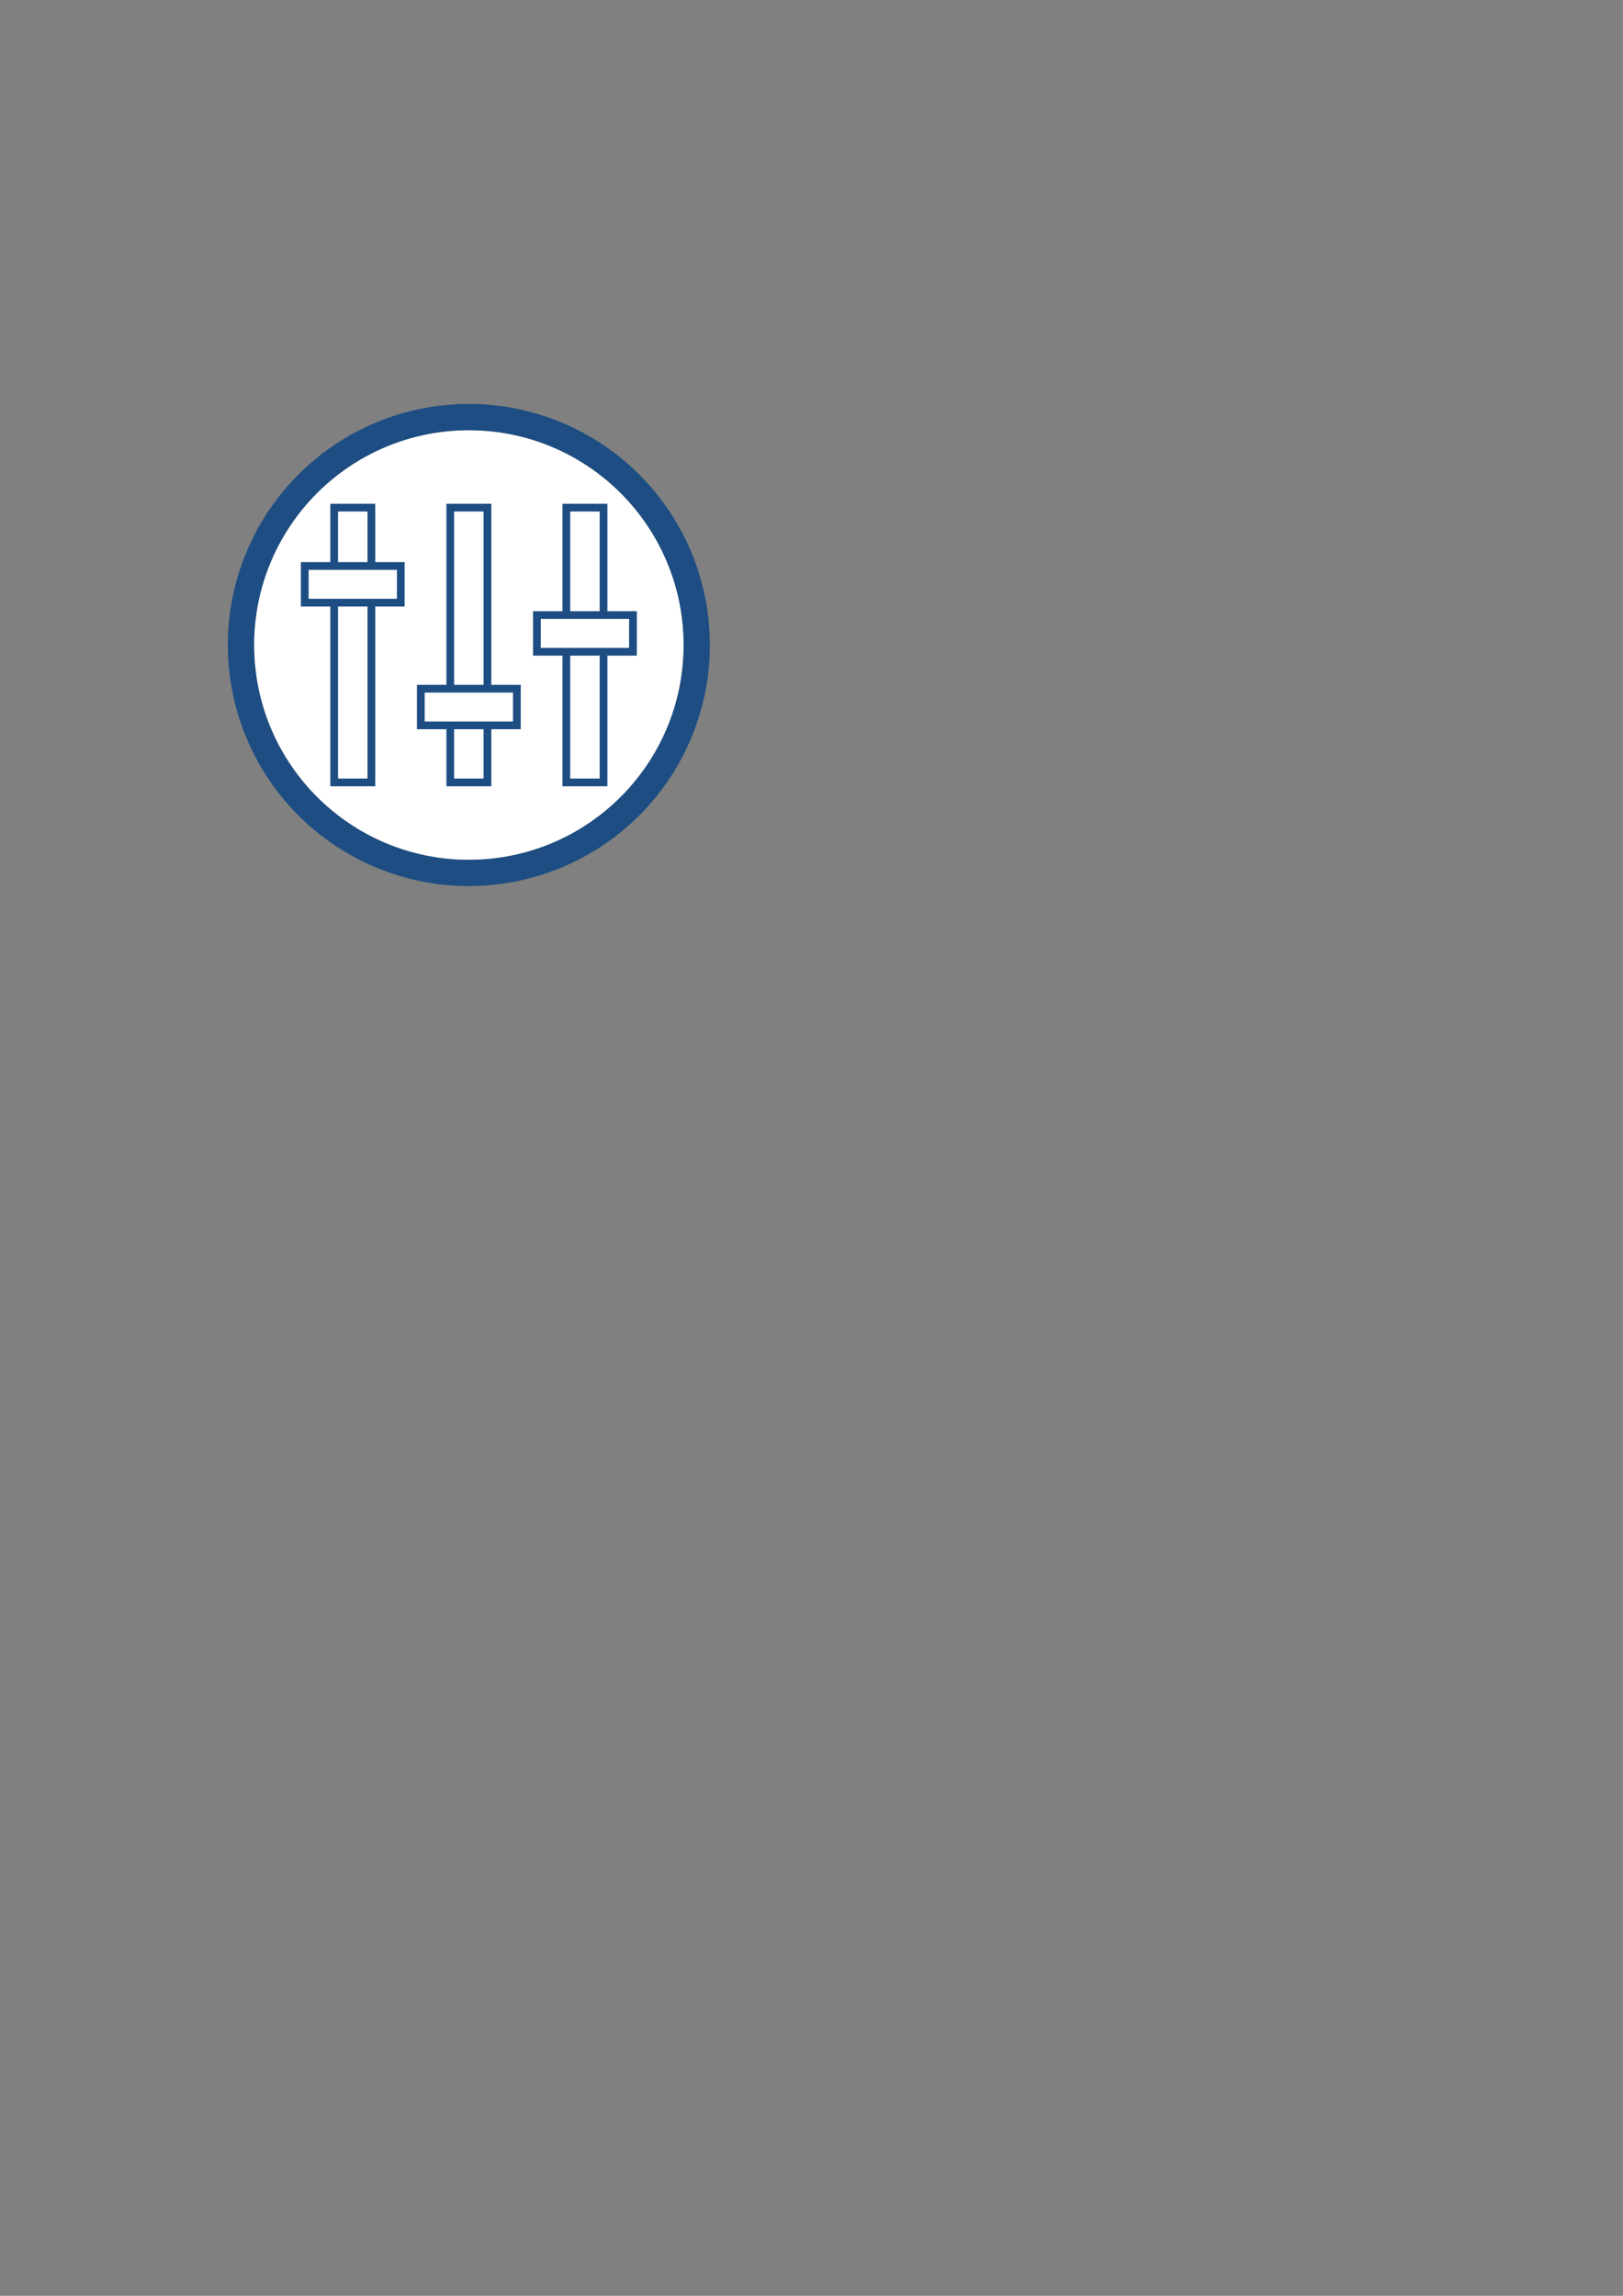 <?xml version="1.0" encoding="UTF-8" standalone="no"?>
<!-- Created with Inkscape (http://www.inkscape.org/) -->

<svg
   xmlns:osb="http://www.openswatchbook.org/uri/2009/osb"
   xmlns:dc="http://purl.org/dc/elements/1.1/"
   xmlns:cc="http://creativecommons.org/ns#"
   xmlns:rdf="http://www.w3.org/1999/02/22-rdf-syntax-ns#"
   xmlns:svg="http://www.w3.org/2000/svg"
   xmlns="http://www.w3.org/2000/svg"
   xmlns:xlink="http://www.w3.org/1999/xlink"
   xmlns:sodipodi="http://sodipodi.sourceforge.net/DTD/sodipodi-0.dtd"
   xmlns:inkscape="http://www.inkscape.org/namespaces/inkscape"
   width="210mm"
   height="297mm"
   viewBox="0 0 210 297"
   version="1.1"
   id="svg8"
   inkscape:version="0.92.3 (2405546, 2018-03-11)"
   sodipodi:docname="drawing.svg">
  <rect x="0" y="0" width="210" height="297" fill="#808080" stroke="none"/>
  <defs
     id="defs2">
    <linearGradient
       id="linearGradient4632"
       osb:paint="solid">
      <stop
         style="stop-color:#ffffff;stop-opacity:1;"
         offset="0"
         id="stop4630" />
    </linearGradient>
    <linearGradient
       id="linearGradient4624"
       osb:paint="solid">
      <stop
         style="stop-color:#000000;stop-opacity:1;"
         offset="0"
         id="stop4622" />
    </linearGradient>
    <linearGradient
       id="linearGradient4588"
       osb:paint="solid">
      <stop
         style="stop-color:#1d4d82;stop-opacity:1;"
         offset="0"
         id="stop4586" />
    </linearGradient>
    <linearGradient
       id="linearGradient4559"
       osb:paint="solid">
      <stop
         style="stop-color:#ffffff;stop-opacity:1;"
         offset="0"
         id="stop4557" />
    </linearGradient>
    <linearGradient
       id="linearGradient4537"
       osb:paint="solid">
      <stop
         style="stop-color:#f90000;stop-opacity:1;"
         offset="0"
         id="stop4535" />
    </linearGradient>
    <linearGradient
       inkscape:collect="always"
       xlink:href="#linearGradient4588"
       id="linearGradient4590"
       x1="111.428"
       y1="315.377"
       x2="347.143"
       y2="315.377"
       gradientUnits="userSpaceOnUse"
       gradientTransform="scale(0.265)" />
    <linearGradient
       inkscape:collect="always"
       xlink:href="#linearGradient4588"
       id="linearGradient4626"
       x1="30.469"
       y1="49.542"
       x2="42.897"
       y2="49.542"
       gradientUnits="userSpaceOnUse" />
    <linearGradient
       inkscape:collect="always"
       xlink:href="#linearGradient4588"
       id="linearGradient4628"
       x1="34.277"
       y1="57.393"
       x2="39.088"
       y2="57.393"
       gradientUnits="userSpaceOnUse" />
    <linearGradient
       inkscape:collect="always"
       xlink:href="#linearGradient4632"
       id="linearGradient4634"
       x1="30.336"
       y1="49.542"
       x2="43.029"
       y2="49.542"
       gradientUnits="userSpaceOnUse" />
    <linearGradient
       inkscape:collect="always"
       xlink:href="#linearGradient4632"
       id="linearGradient4636"
       x1="34.145"
       y1="57.393"
       x2="39.22"
       y2="57.393"
       gradientUnits="userSpaceOnUse" />
    <linearGradient
       gradientTransform="translate(-1.7e-6)"
       inkscape:collect="always"
       xlink:href="#linearGradient4632"
       id="linearGradient4634-6"
       x1="30.336"
       y1="49.542"
       x2="43.029"
       y2="49.542"
       gradientUnits="userSpaceOnUse" />
    <linearGradient
       gradientTransform="translate(-1.7e-6)"
       inkscape:collect="always"
       xlink:href="#linearGradient4588"
       id="linearGradient4626-0"
       x1="30.469"
       y1="49.542"
       x2="42.897"
       y2="49.542"
       gradientUnits="userSpaceOnUse" />
    <linearGradient
       gradientTransform="translate(-1.7e-6)"
       inkscape:collect="always"
       xlink:href="#linearGradient4632"
       id="linearGradient4636-8"
       x1="34.145"
       y1="57.393"
       x2="39.22"
       y2="57.393"
       gradientUnits="userSpaceOnUse" />
    <linearGradient
       gradientTransform="translate(-1.7e-6)"
       inkscape:collect="always"
       xlink:href="#linearGradient4588"
       id="linearGradient4628-6"
       x1="34.277"
       y1="57.393"
       x2="39.088"
       y2="57.393"
       gradientUnits="userSpaceOnUse" />
    <linearGradient
       inkscape:collect="always"
       xlink:href="#linearGradient4632"
       id="linearGradient4634-4"
       x1="30.336"
       y1="49.542"
       x2="43.029"
       y2="49.542"
       gradientUnits="userSpaceOnUse" />
    <linearGradient
       inkscape:collect="always"
       xlink:href="#linearGradient4588"
       id="linearGradient4626-1"
       x1="30.469"
       y1="49.542"
       x2="42.897"
       y2="49.542"
       gradientUnits="userSpaceOnUse" />
    <linearGradient
       inkscape:collect="always"
       xlink:href="#linearGradient4632"
       id="linearGradient4636-3"
       x1="34.145"
       y1="57.393"
       x2="39.22"
       y2="57.393"
       gradientUnits="userSpaceOnUse" />
    <linearGradient
       inkscape:collect="always"
       xlink:href="#linearGradient4588"
       id="linearGradient4628-1"
       x1="34.277"
       y1="57.393"
       x2="39.088"
       y2="57.393"
       gradientUnits="userSpaceOnUse" />
    <linearGradient
       inkscape:collect="always"
       xlink:href="#linearGradient4559"
       id="linearGradient4590-0"
       x1="111.428"
       y1="315.377"
       x2="347.143"
       y2="315.377"
       gradientUnits="userSpaceOnUse"
       gradientTransform="scale(0.265)" />
  </defs>
  <sodipodi:namedview
     id="base"
     pagecolor="#ffffff"
     bordercolor="#666666"
     borderopacity="1.0"
     inkscape:pageopacity="0.0"
     inkscape:pageshadow="2"
     inkscape:zoom="2.8"
     inkscape:cx="-28.685076"
     inkscape:cy="793.6235"
     inkscape:document-units="mm"
     inkscape:current-layer="layer1"
     showgrid="false"
     inkscape:window-width="3120"
     inkscape:window-height="2120"
     inkscape:window-x="108"
     inkscape:window-y="-12"
     inkscape:window-maximized="1" />
  <g
     inkscape:label="Layer 1"
     inkscape:groupmode="layer"
     id="layer1">
    <path
       inkscape:connector-curvature="0"
       style="fill:url(#linearGradient4590);fill-opacity:1;stroke-width:0.265"
       d="M 60.665,52.26 A 31.183,31.183 0 0 0 29.482,83.443 31.183,31.183 0 0 0 60.665,114.627 31.183,31.183 0 0 0 91.848,83.443 31.183,31.183 0 0 0 60.665,52.26 Z m 0,3.408 A 27.775,27.775 0 0 1 88.441,83.443 27.775,27.775 0 0 1 60.665,111.219 27.775,27.775 0 0 1 32.89,83.443 27.775,27.775 0 0 1 60.665,55.668 Z"
       id="path3713"
       inkscape:export-xdpi="13.032697"
       inkscape:export-ydpi="13.032697" />
    <path
       inkscape:connector-curvature="0"
       style="fill:url(#linearGradient4590-0);fill-opacity:1;stroke-width:0.265"
       d="m 60.665,55.668 c 15.34,-1.18e-4 27.776,12.435 27.776,27.776 1.2e-4,15.34 -12.435,27.776 -27.776,27.776 -15.34,-1.6e-4 -27.775,-12.436 -27.775,-27.776 -1.19e-4,-15.34 12.435,-27.775 27.775,-27.776 z"
       id="path3713-5"
       inkscape:export-xdpi="13.032697"
       inkscape:export-ydpi="13.032697"
       sodipodi:nodetypes="ccccc" />
    <rect
       id="rect4592"
       width="4.811"
       height="35.547"
       x="43.24"
       y="65.67"
       style="fill:url(#linearGradient4636);fill-opacity:1;stroke:url(#linearGradient4628);stroke-width:1;stroke-miterlimit:4;stroke-dasharray:none"
       inkscape:export-xdpi="13.032697"
       inkscape:export-ydpi="13.032697" />
    <rect
       id="rect4594"
       width="12.428"
       height="4.744"
       x="39.431"
       y="73.22"
       style="fill:url(#linearGradient4634);fill-opacity:1;stroke:url(#linearGradient4626);stroke-width:1;stroke-miterlimit:4;stroke-dasharray:none"
       inkscape:export-xdpi="13.032697"
       inkscape:export-ydpi="13.032697" />
    <rect
       id="rect4592-9"
       width="4.811"
       height="35.547"
       x="58.26"
       y="65.67"
       style="fill:url(#linearGradient4636-8);fill-opacity:1;stroke:url(#linearGradient4628-6);stroke-width:1;stroke-miterlimit:4;stroke-dasharray:none"
       inkscape:export-xdpi="13.032697"
       inkscape:export-ydpi="13.032697" />
    <rect
       id="rect4594-2"
       width="12.428"
       height="4.744"
       x="54.451"
       y="89.095"
       style="fill:url(#linearGradient4634-6);fill-opacity:1;stroke:url(#linearGradient4626-0);stroke-width:1;stroke-miterlimit:4;stroke-dasharray:none"
       inkscape:export-xdpi="13.032697"
       inkscape:export-ydpi="13.032697" />
    <rect
       id="rect4592-6"
       width="4.811"
       height="35.547"
       x="73.28"
       y="65.67"
       style="fill:url(#linearGradient4636-3);fill-opacity:1;stroke:url(#linearGradient4628-1);stroke-width:1;stroke-miterlimit:4;stroke-dasharray:none"
       inkscape:export-xdpi="13.032697"
       inkscape:export-ydpi="13.032697" />
    <rect
       id="rect4594-5"
       width="12.428"
       height="4.744"
       x="69.471"
       y="79.57"
       style="fill:url(#linearGradient4634-4);fill-opacity:1;stroke:url(#linearGradient4626-1);stroke-width:1;stroke-miterlimit:4;stroke-dasharray:none"
       inkscape:export-xdpi="13.032697"
       inkscape:export-ydpi="13.032697" />
  </g>
</svg>
